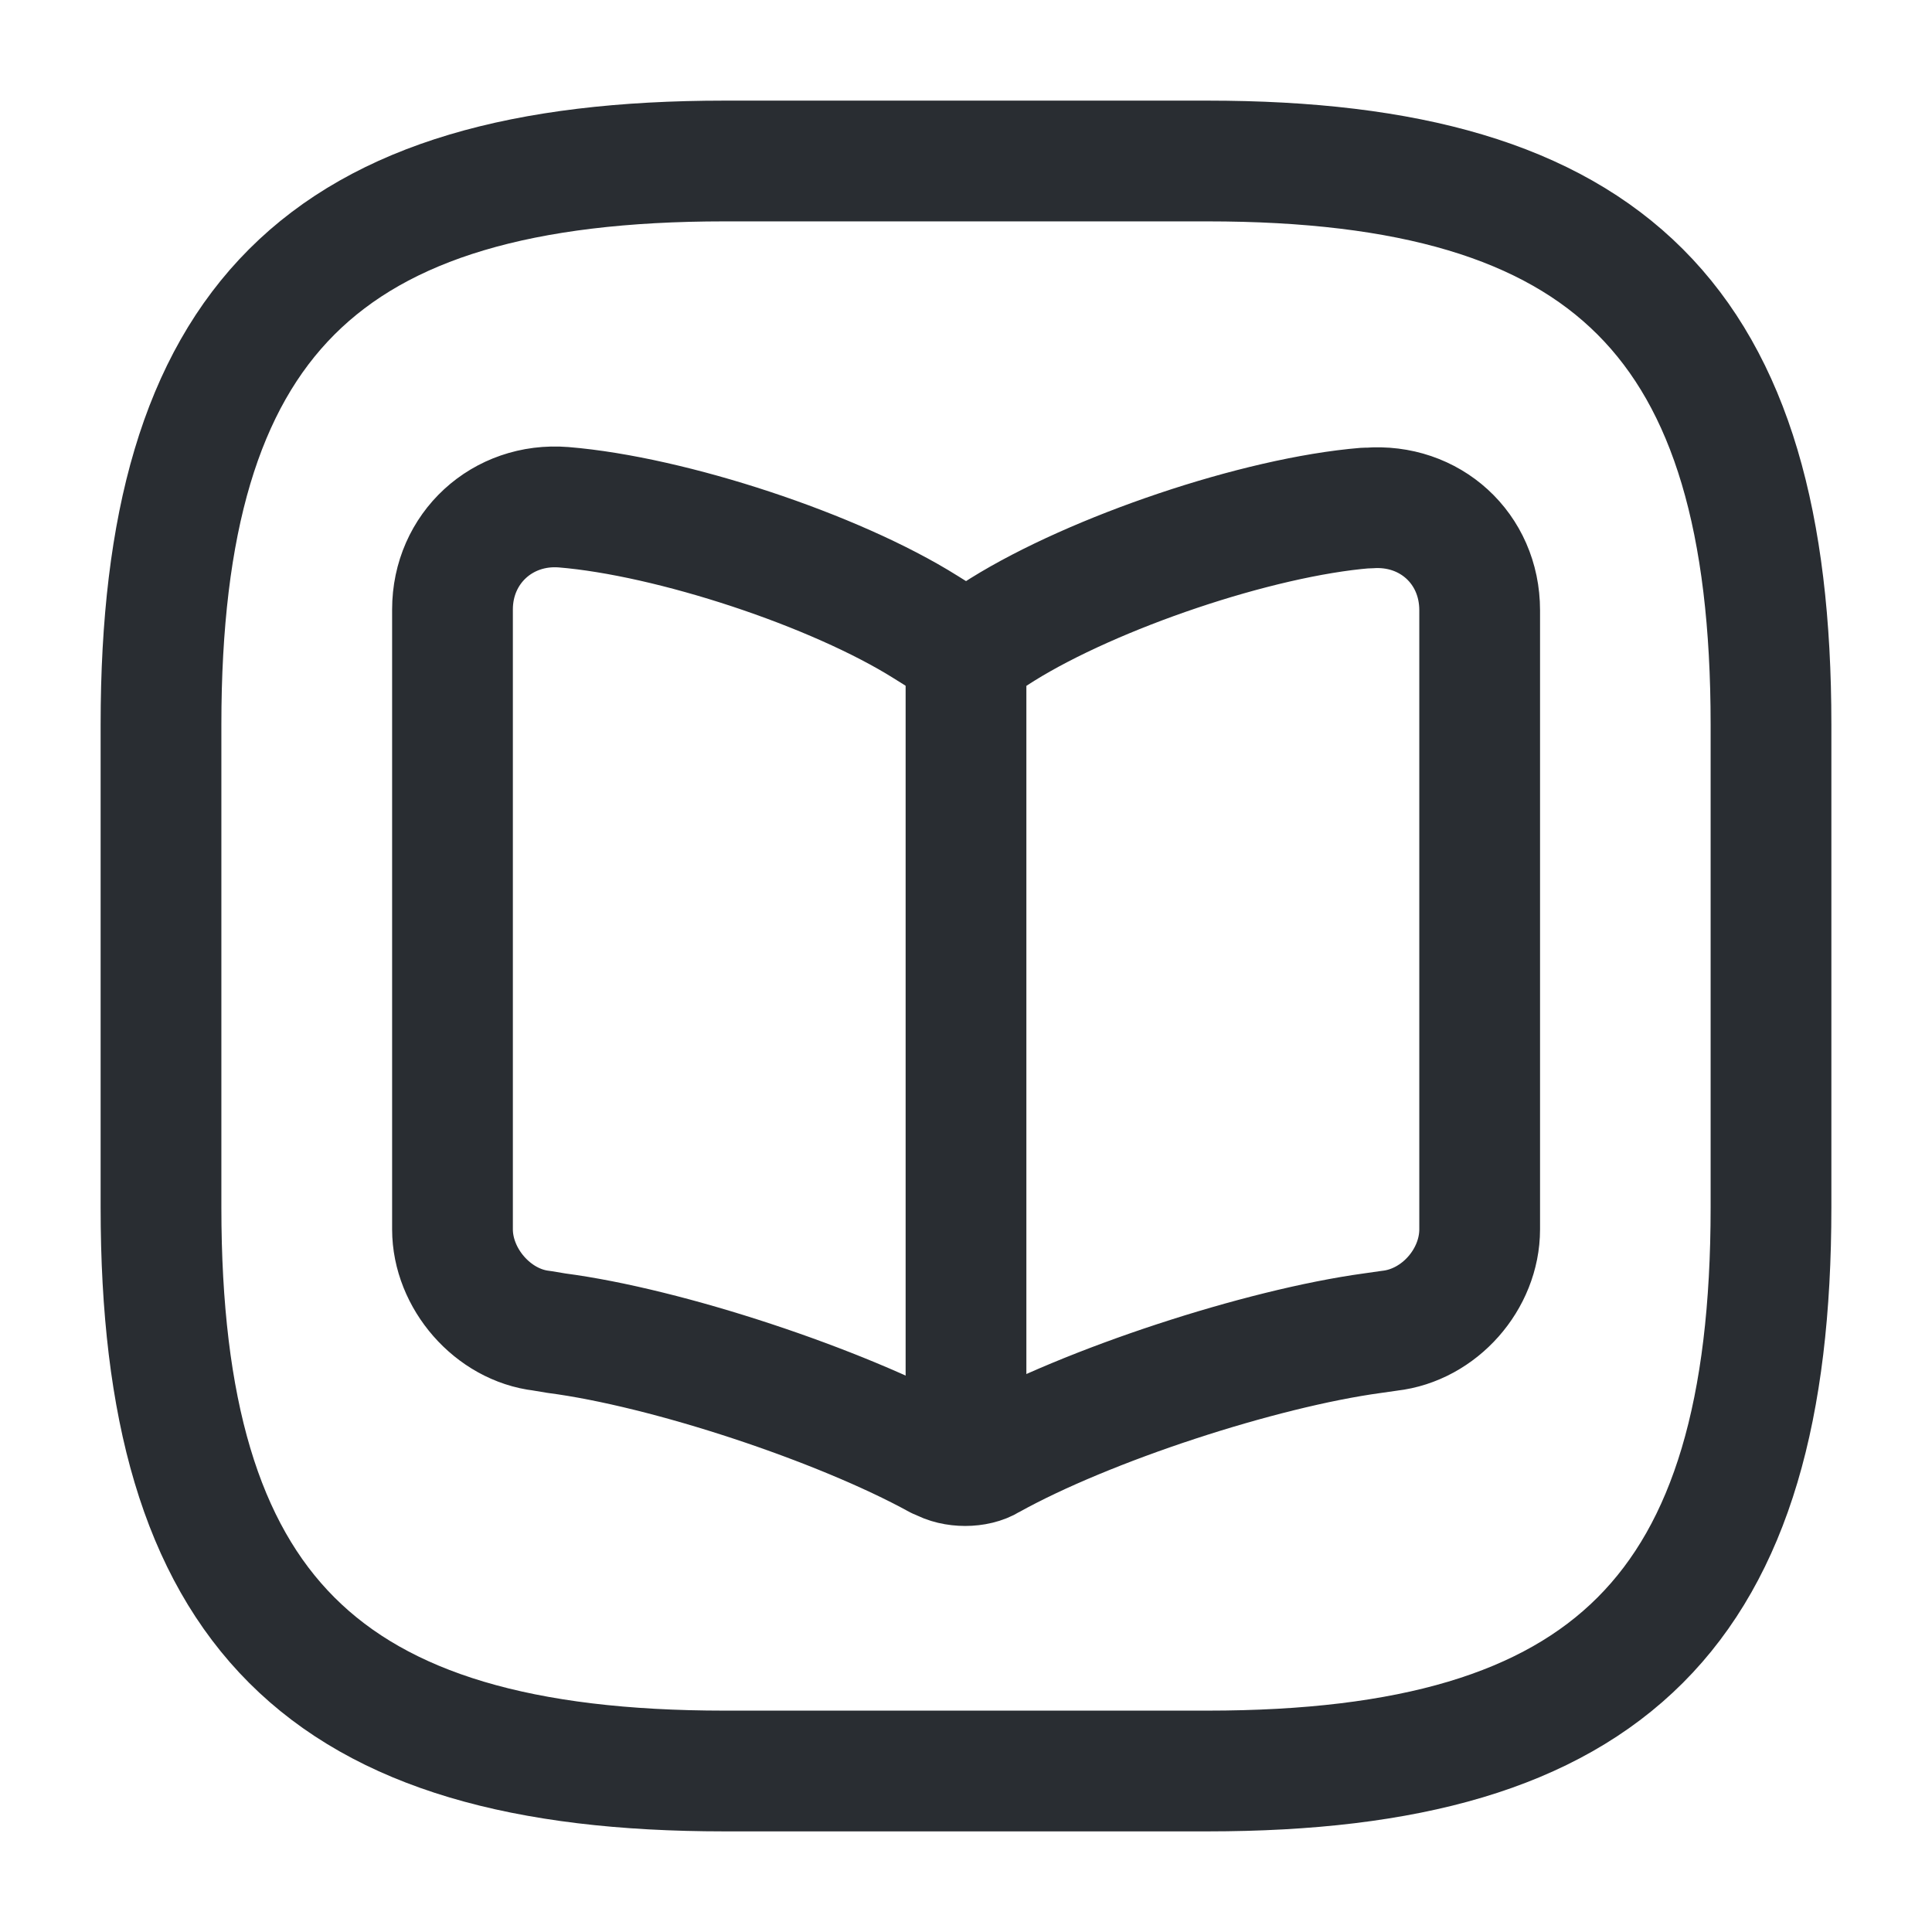 <svg width="24" height="24" viewBox="0 0 24 24" fill="none" xmlns="http://www.w3.org/2000/svg">
<path d="M9 22H15C20 22 22 20 22 15V9C22 4 20 2 15 2H9C4 2 2 4 2 9V15C2 20 4 22 9 22Z" stroke="#292D32" stroke-width="1.5" stroke-linecap="round" stroke-linejoin="round"/>
<path d="M18.381 15.271V7.581C18.381 6.811 17.761 6.251 17.001 6.311H16.961C15.621 6.421 13.591 7.111 12.451 7.821L12.341 7.891C12.161 8.001 11.851 8.001 11.661 7.891L11.501 7.791C10.371 7.081 8.341 6.411 7.001 6.301C6.241 6.241 5.621 6.811 5.621 7.571V15.271C5.621 15.881 6.121 16.461 6.731 16.531L6.911 16.561C8.291 16.741 10.431 17.451 11.651 18.121L11.681 18.131C11.851 18.231 12.131 18.231 12.291 18.131C13.511 17.451 15.661 16.751 17.051 16.561L17.261 16.531C17.881 16.461 18.381 15.891 18.381 15.271Z" stroke="#292D32" stroke-width="1.5" stroke-linecap="round" stroke-linejoin="round"/>
<path d="M12 8.102V17.662" stroke="#292D32" stroke-width="1.5" stroke-linecap="round" stroke-linejoin="round"/>
</svg>
